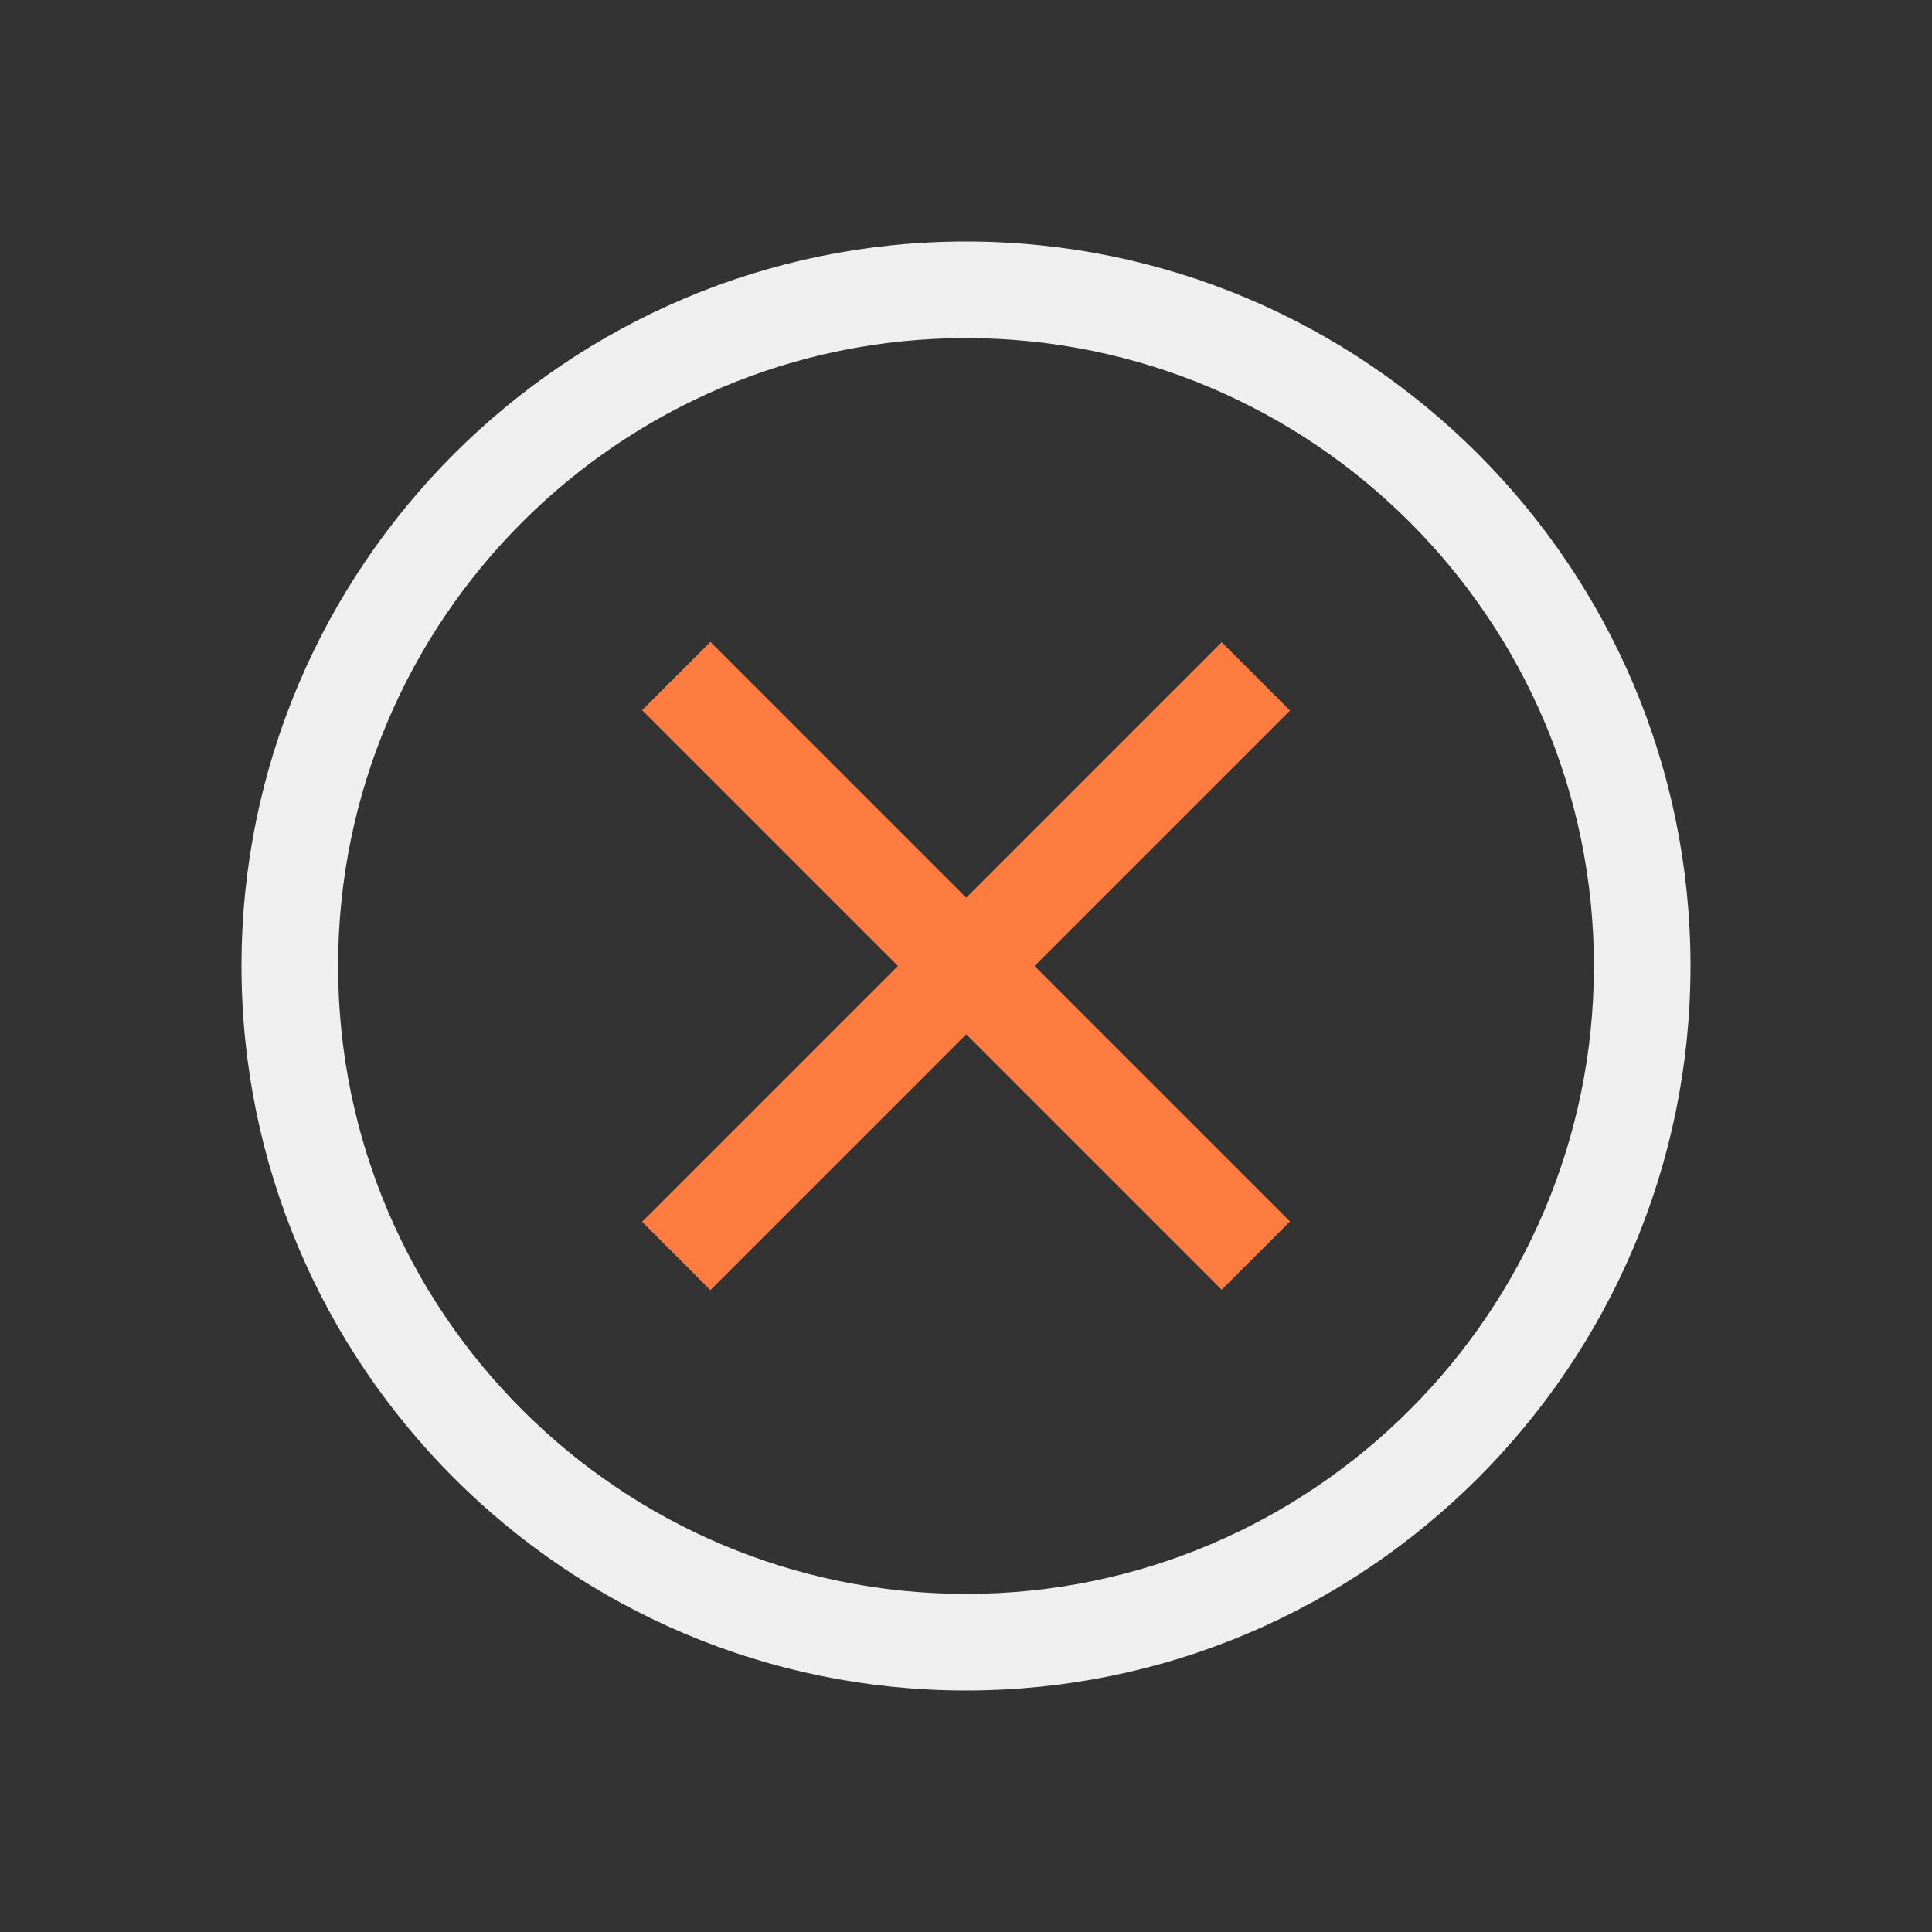 <svg xmlns="http://www.w3.org/2000/svg" id="Artwork" viewBox="0 0 40 40"><rect x="0" y="0" width="40" height="40" fill="#333333" stroke="none"/><defs><style>.cls-1{fill:#fe7c3f;stroke-width:0}</style></defs><path d="M20 35c-8.27 0-15-6.73-15-15S11.73 5 20 5s15 6.73 15 15-6.73 15-15 15m0-28C12.83 7 7 12.83 7 20s5.83 13 13 13 13-5.83 13-13S27.17 7 20 7" style="stroke-width:0;fill:#efefef"/><path d="m13.294 14.704 1.414-1.414 12 12-1.415 1.413z" class="cls-1"/><path d="m13.294 25.296 12-12 1.414 1.415-12 12z" class="cls-1"/></svg>